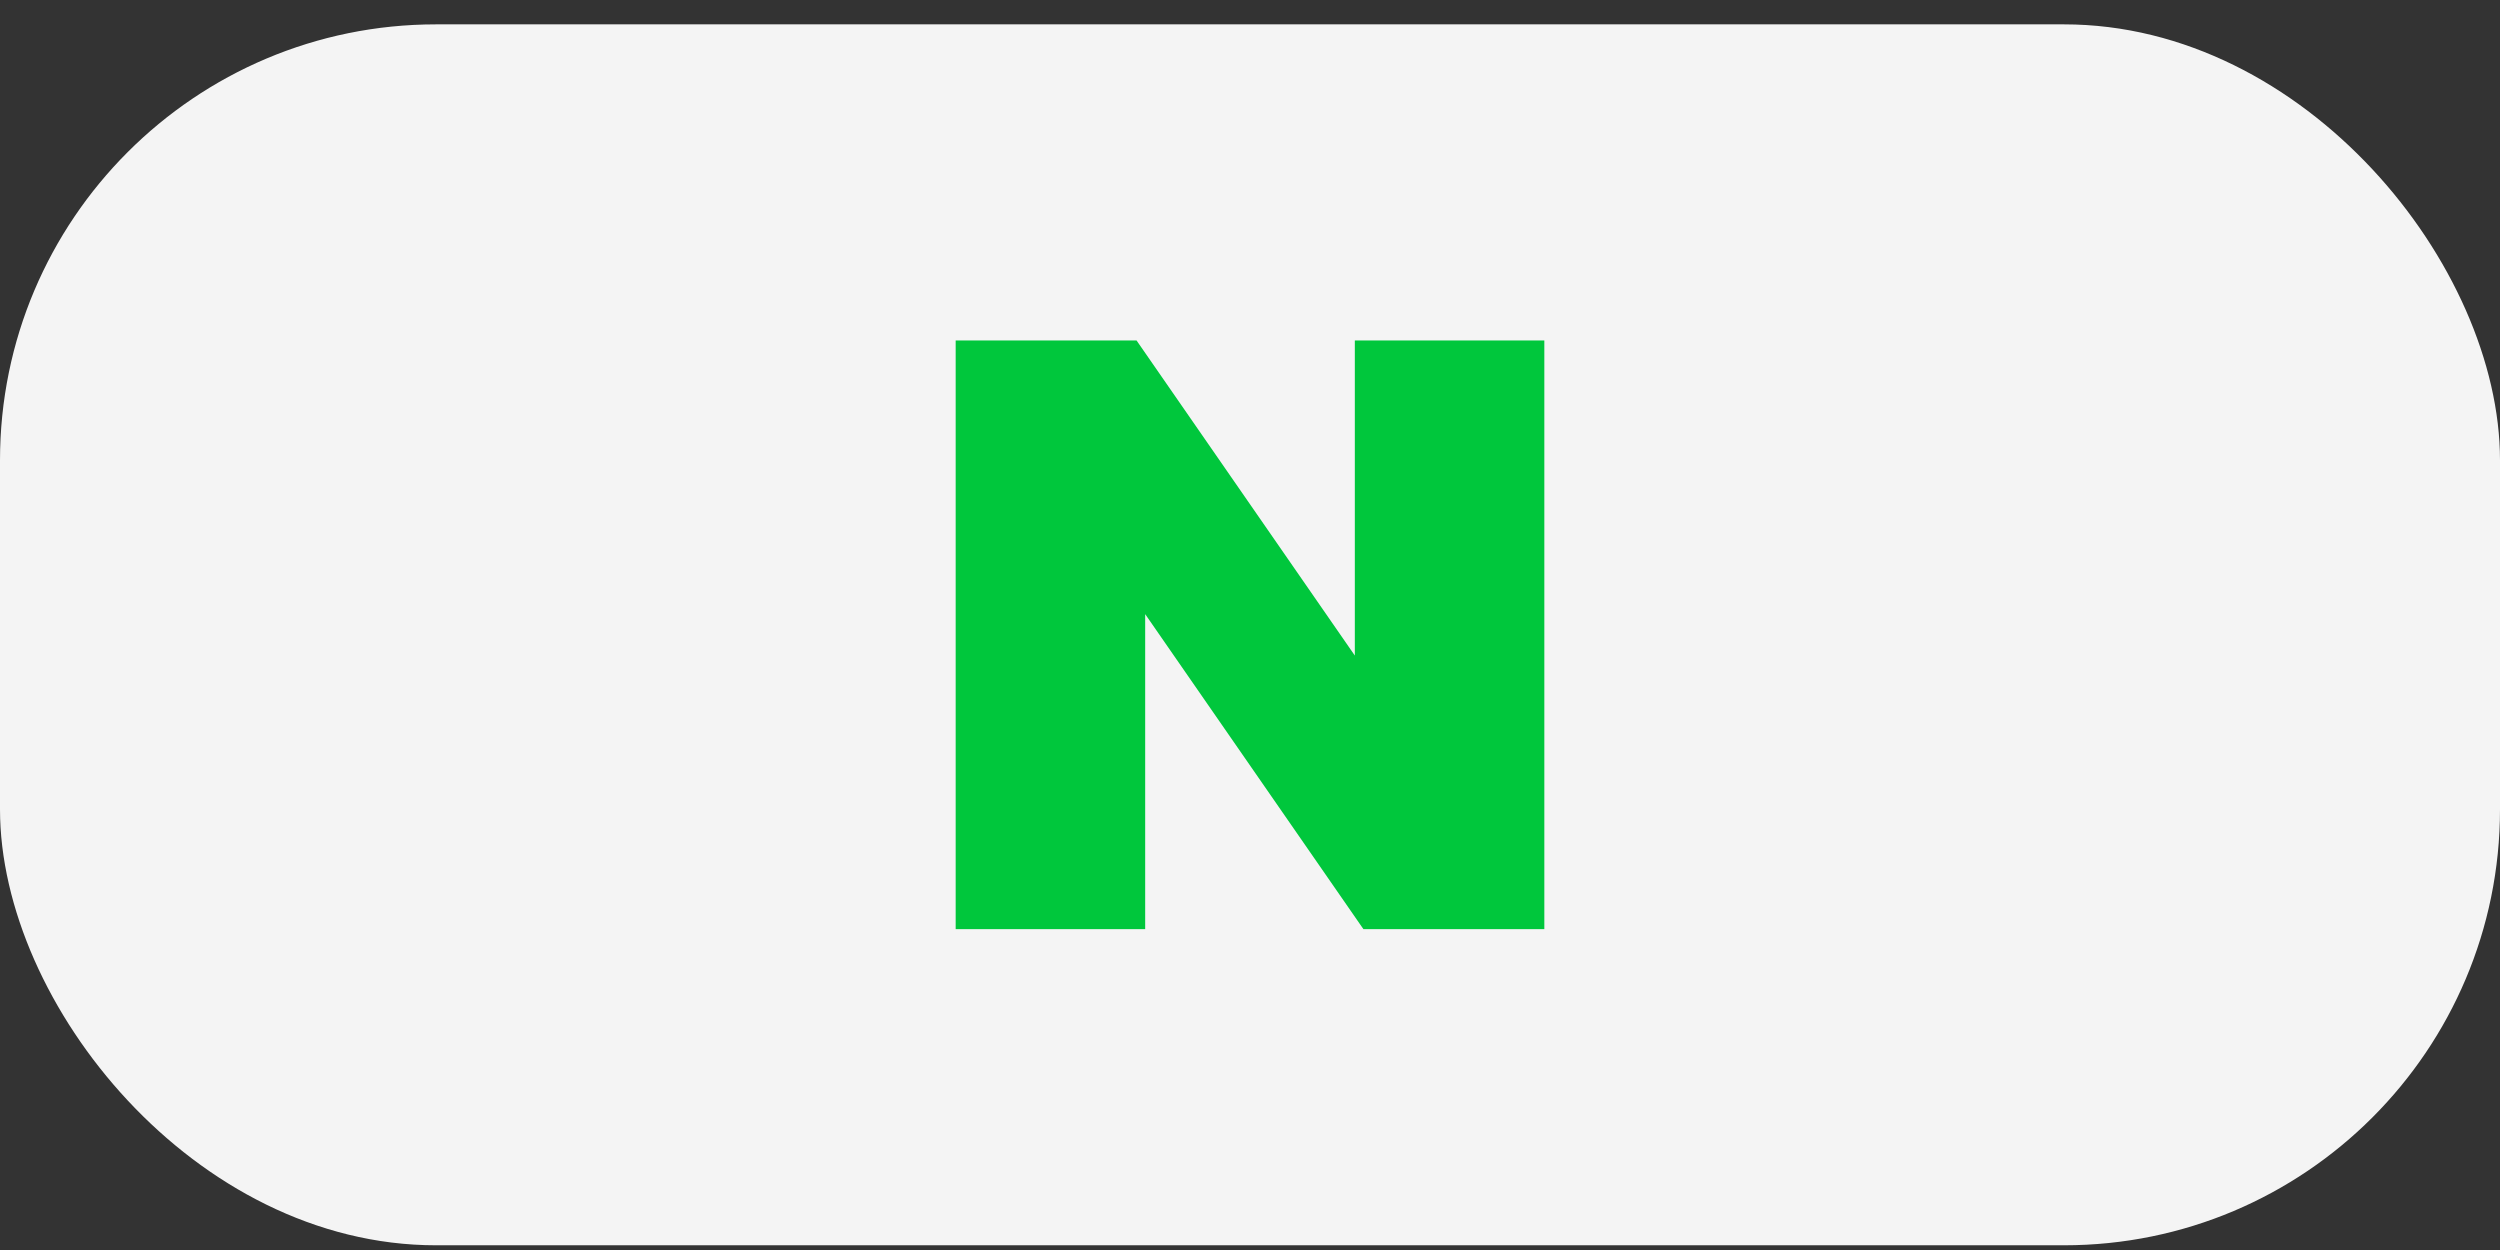 <svg width="86" height="43" viewBox="0 0 86 43" fill="none" xmlns="http://www.w3.org/2000/svg">
<rect x="0" y="0" width="86" height="43" fill="#333333" stroke="none"/>
<rect y="0.838" width="86" height="42" rx="15" fill="#F4F4F4"/>
<path d="M46.606 22.551L39.098 11.713H32.875V31.963H39.394V21.126L46.902 31.963H53.125V11.713H46.606V22.551Z" fill="#00C73C"/>
</svg>
